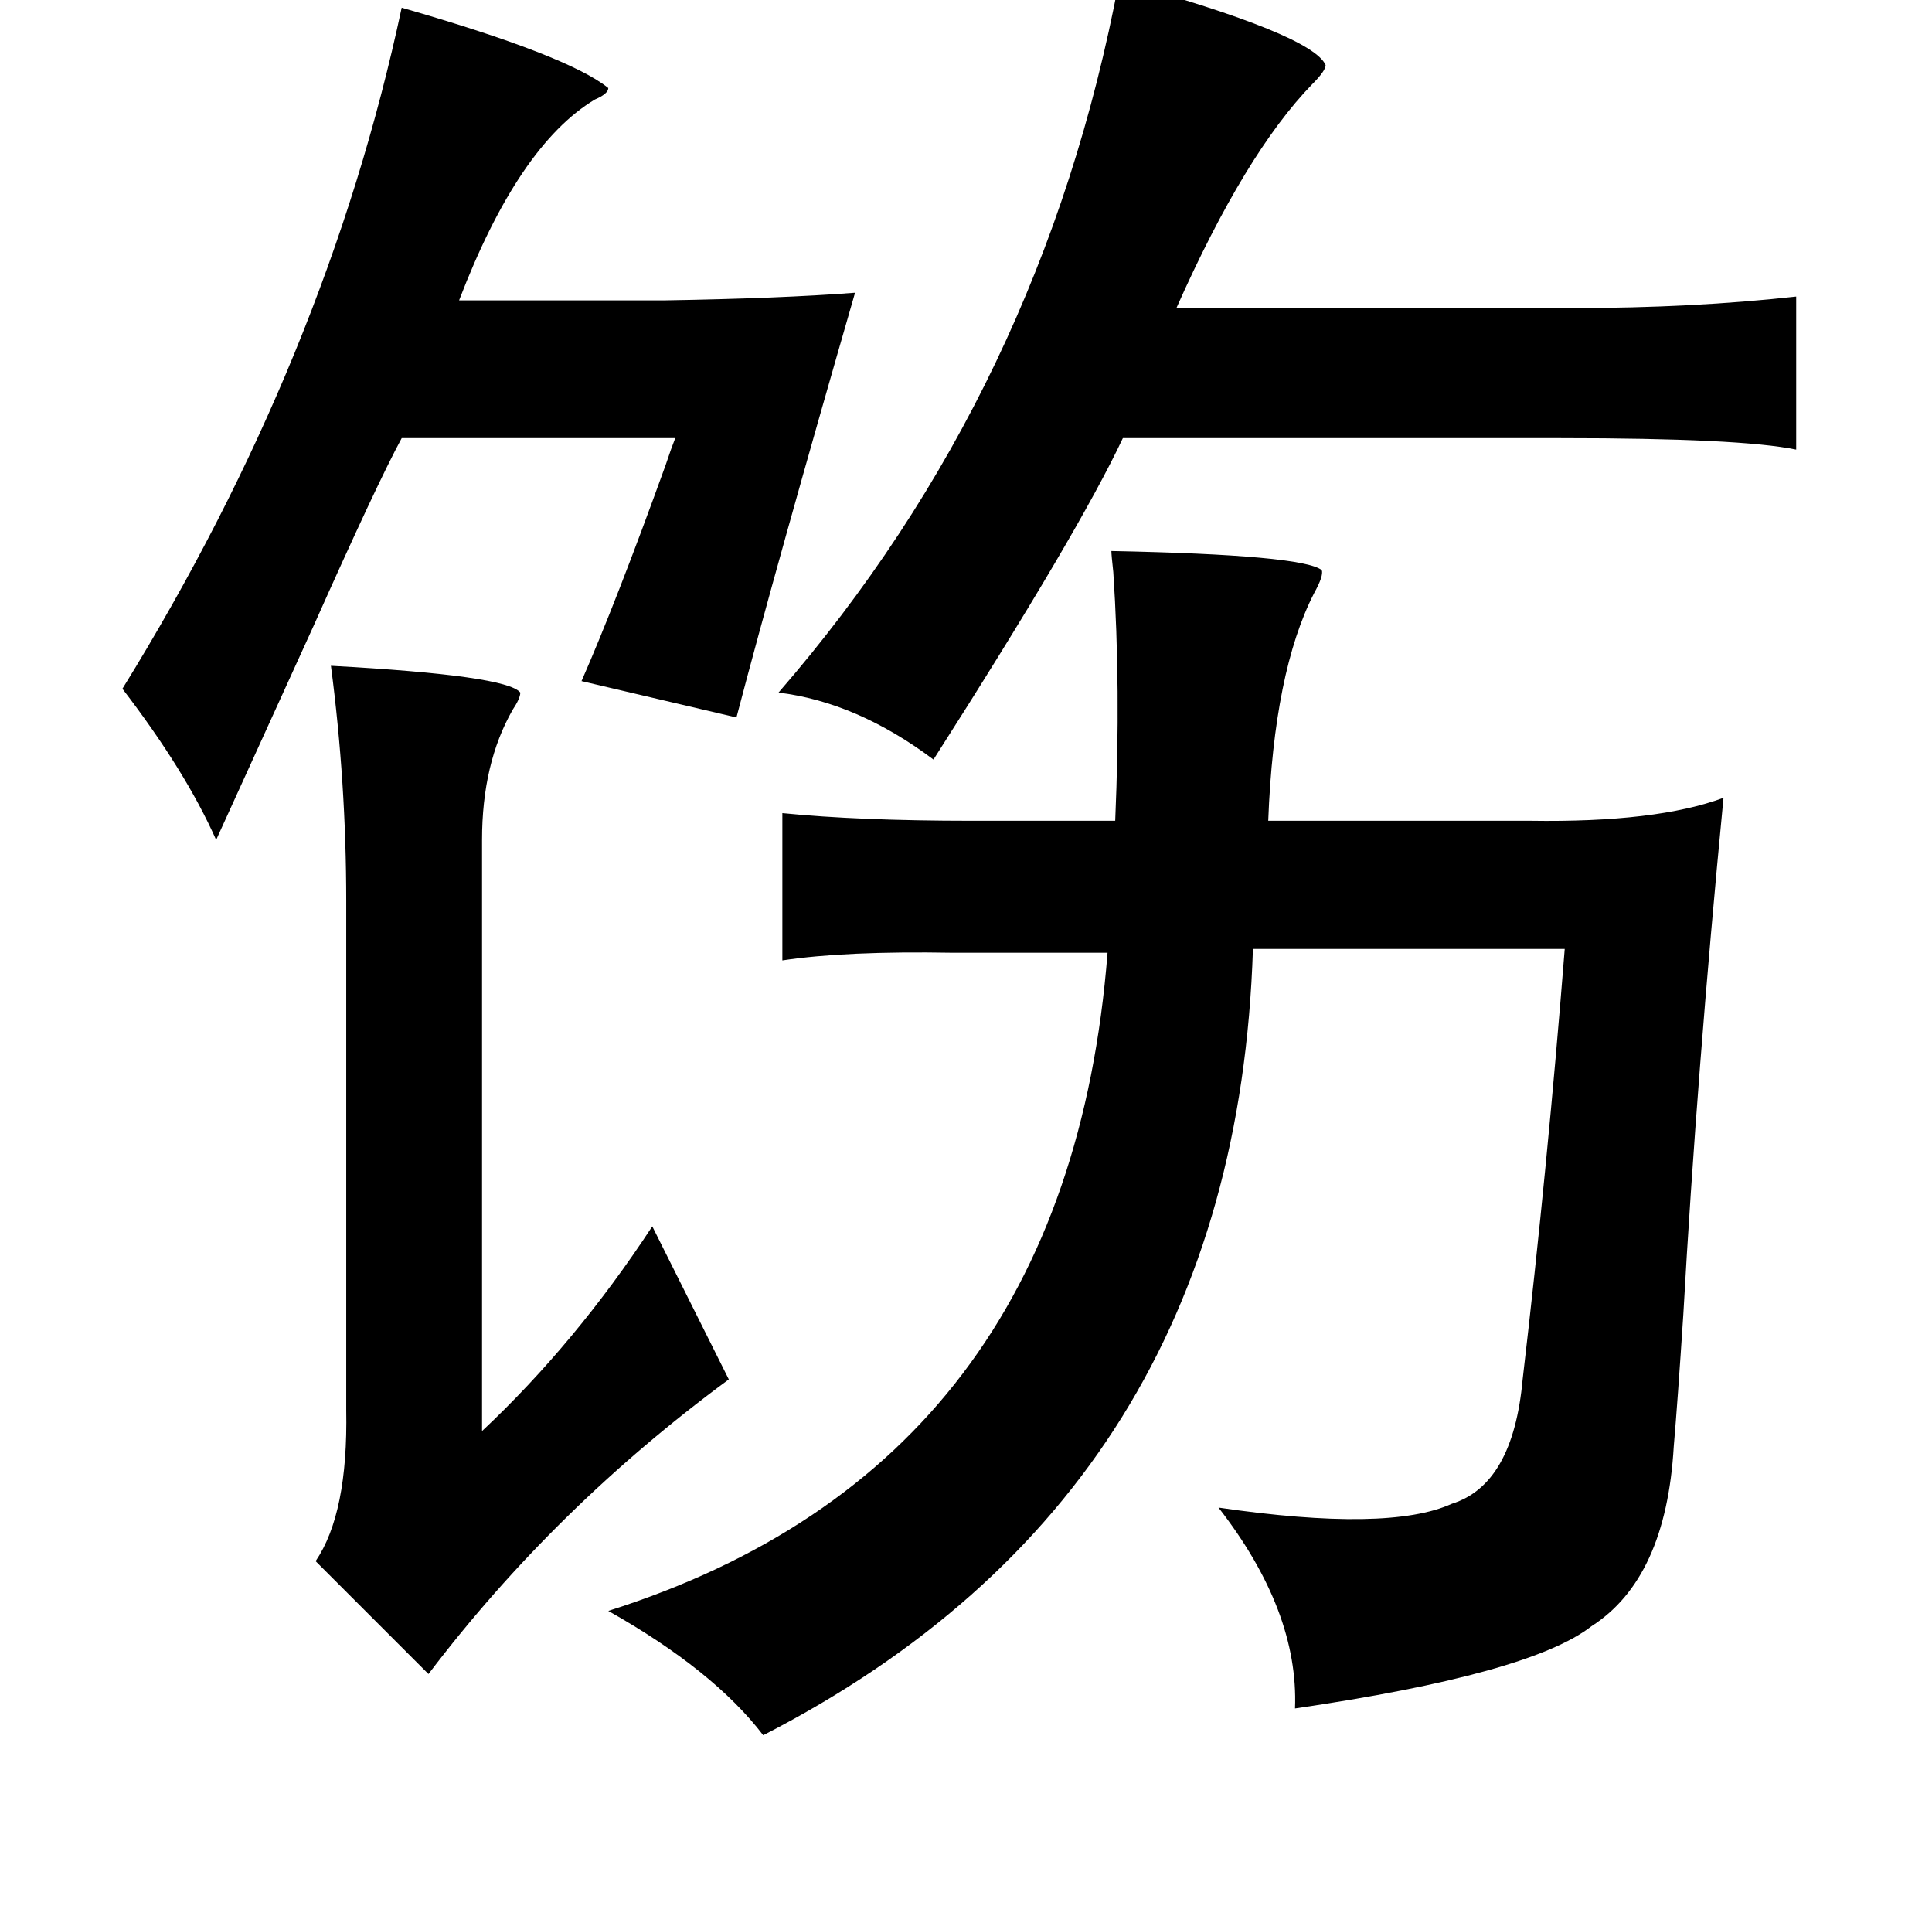 <?xml version="1.0" standalone="no"?>
<!DOCTYPE svg PUBLIC "-//W3C//DTD SVG 1.1//EN" "http://www.w3.org/Graphics/SVG/1.1/DTD/svg11.dtd" >
<svg xmlns="http://www.w3.org/2000/svg" xmlns:xlink="http://www.w3.org/1999/xlink" version="1.1" viewBox="-10 0 1010 1000">
   <path fill="currentColor"
d="M575 -10q101 28 108 44q0 3 -7 10q-35 36 -71 117h208q62 0 116 -6v80q-29 -6 -123 -6h-229q-23 49 -99 168q-40 -30 -81 -35q138 -159 178 -372zM571 288q100 2 110 10q1 3 -4 12q-21 41 -24 119h137q66 1 101 -12q-14 145 -21 270q-3 46 -5 69q-4 69 -43 94
q-32 25 -155 43q2 -51 -40 -105q89 13 122 -2q32 -10 37 -65q13 -111 22 -225h-163q-9 284 -256 411q-26 -34 -81 -65q240 -76 261 -344h-65h-16q-56 -1 -89 4v-77q40 4 99 4h75q3 -70 -1 -130q-1 -9 -1 -11zM163 348q92 5 99 14q0 3 -4 9q-16 28 -16 68v309q49 -46 89 -107
l40 80q-91 67 -157 154l-59 -59q17 -25 16 -79v-266q0 -62 -8 -123zM200 4q87 25 108 42q0 3 -7 6q-40 24 -71 105h107q61 -1 100 -4q-41 142 -62 222l-81 -19q18 -41 44 -113q3 -9 5 -14h-143q-13 24 -46 98q-30 66 -51 112q-16 -36 -49 -79q107 -173 146 -356z" />
</svg>
